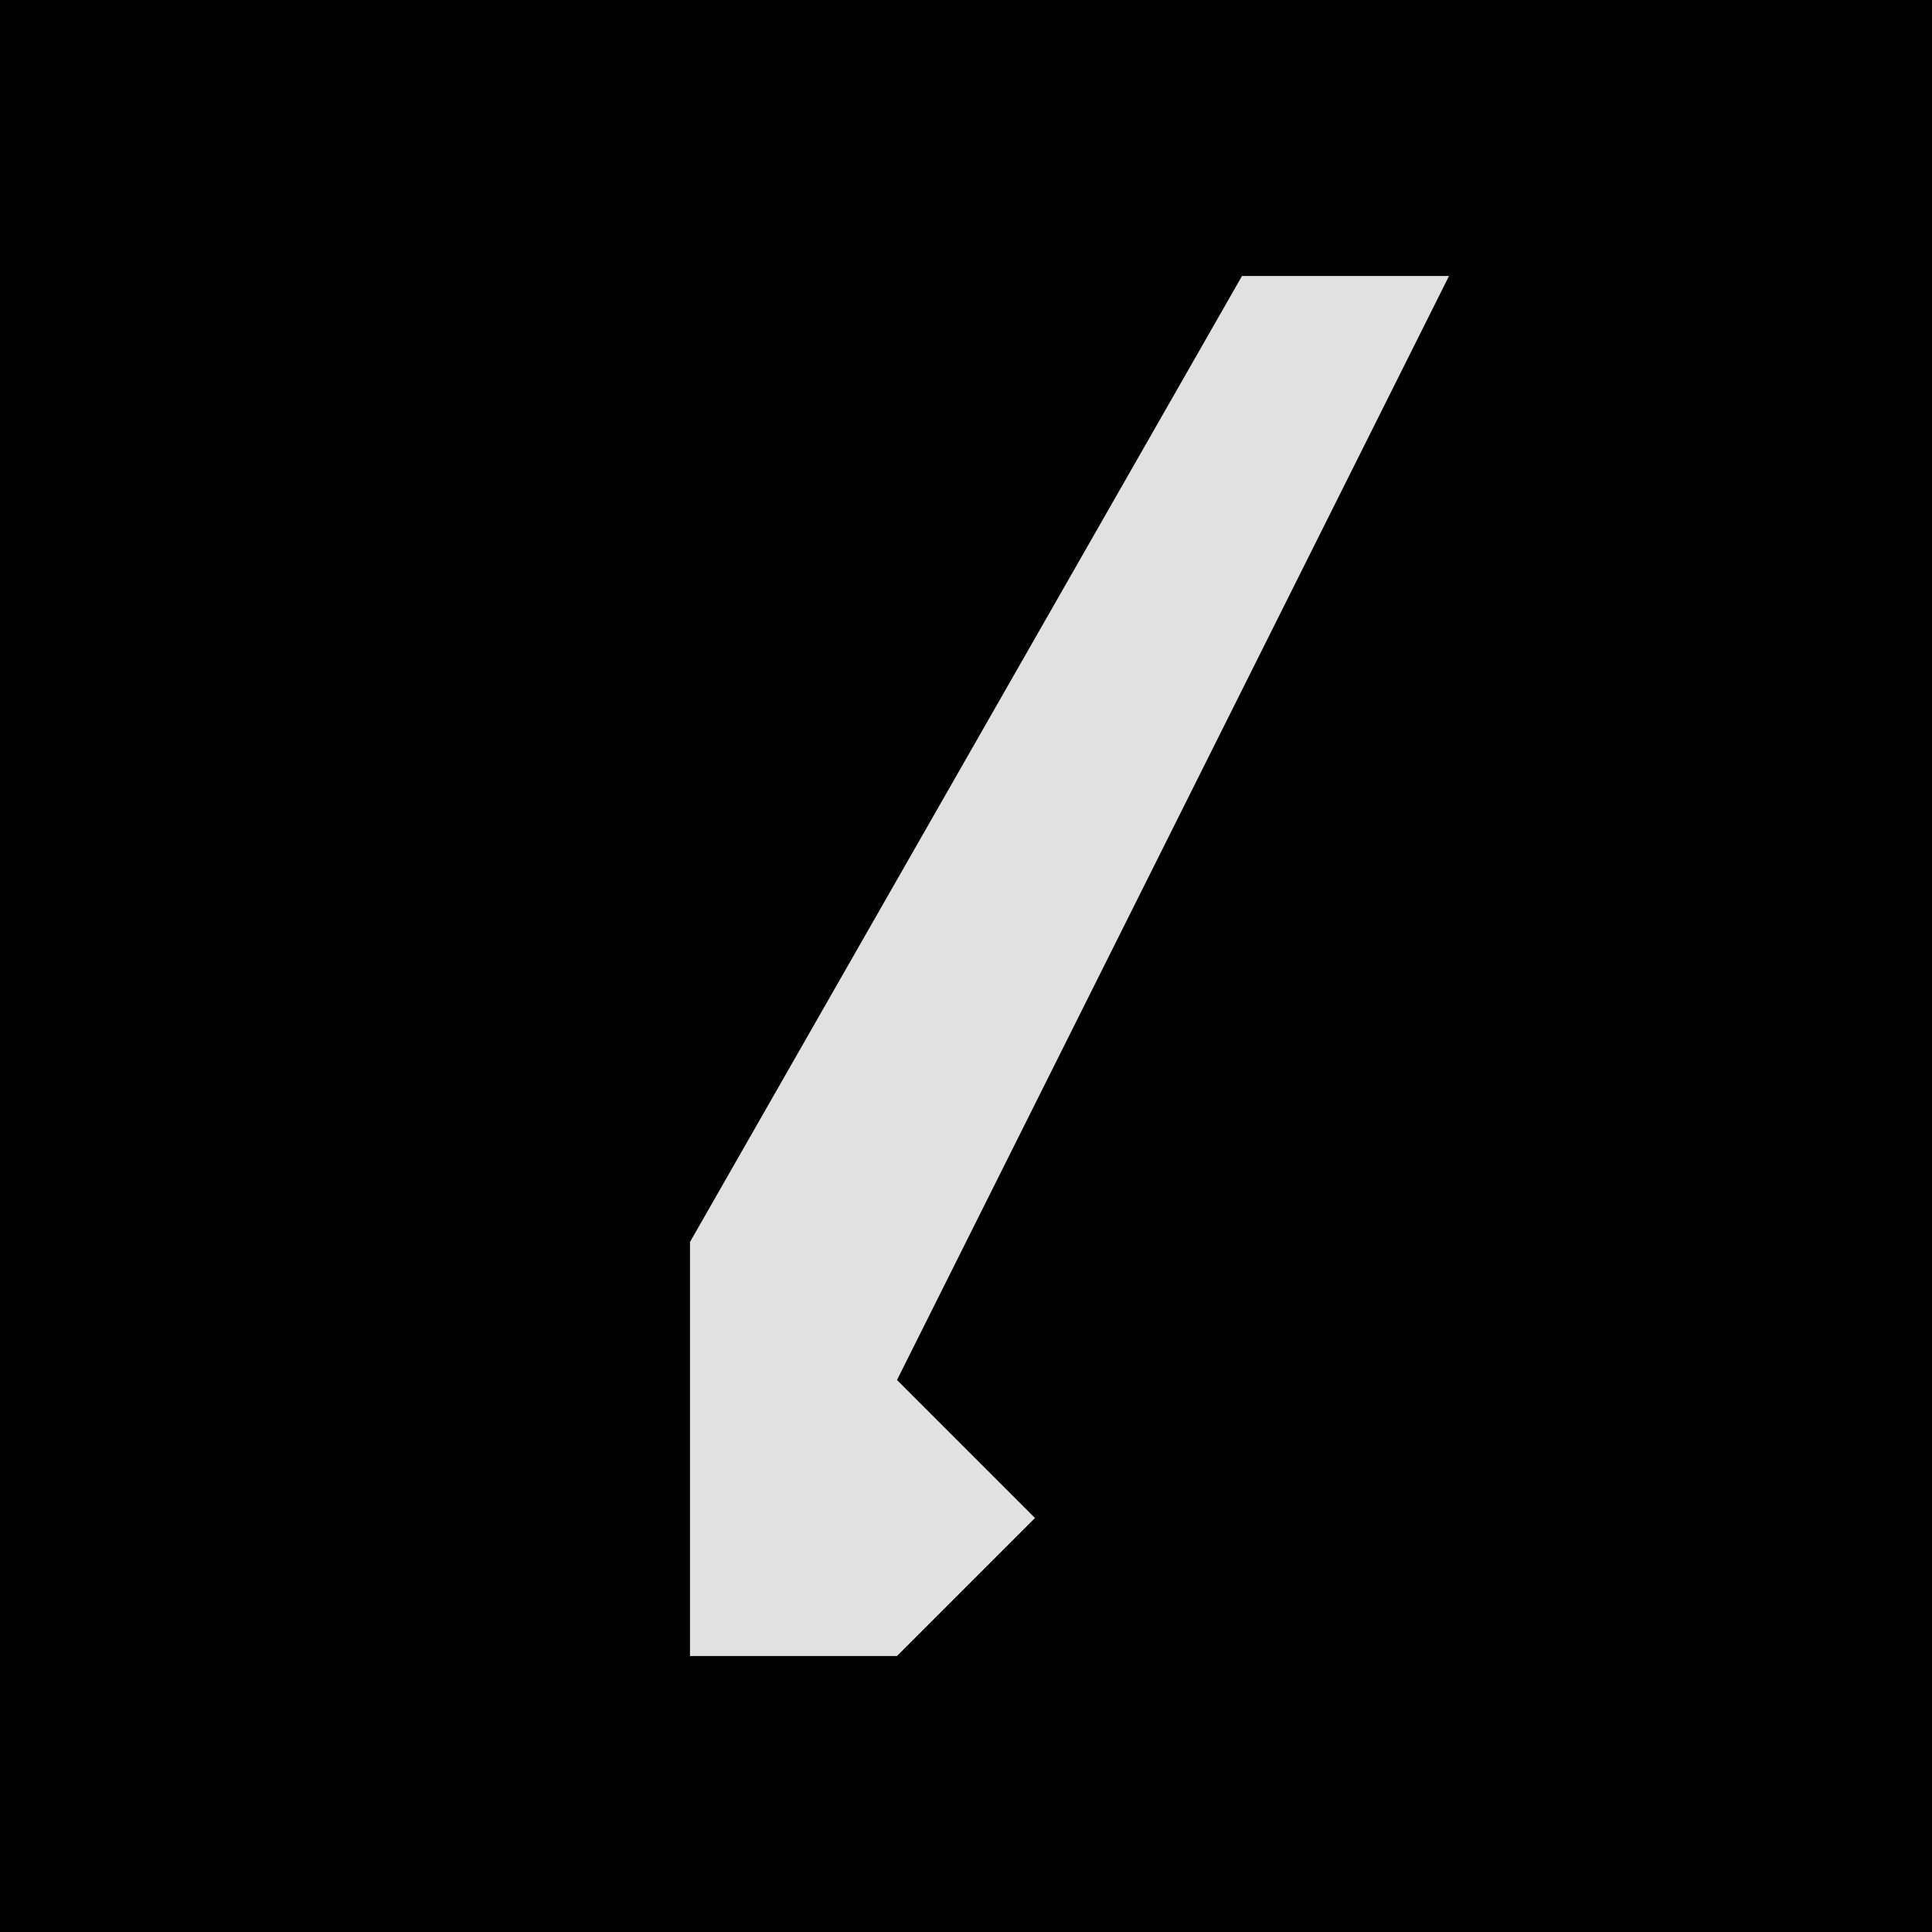 <?xml version="1.0" encoding="UTF-8"?>
<svg version="1.1" xmlns="http://www.w3.org/2000/svg" width="28" height="28">
<path d="M0,0 L28,0 L28,28 L0,28 Z " fill="#020202" transform="translate(0,0)"/>
<path d="M0,0 L3,0 L1,4 L-5,16 L-3,18 L-5,20 L-8,20 L-8,14 Z " fill="#E1E1E1" transform="translate(18,4)"/>
</svg>
